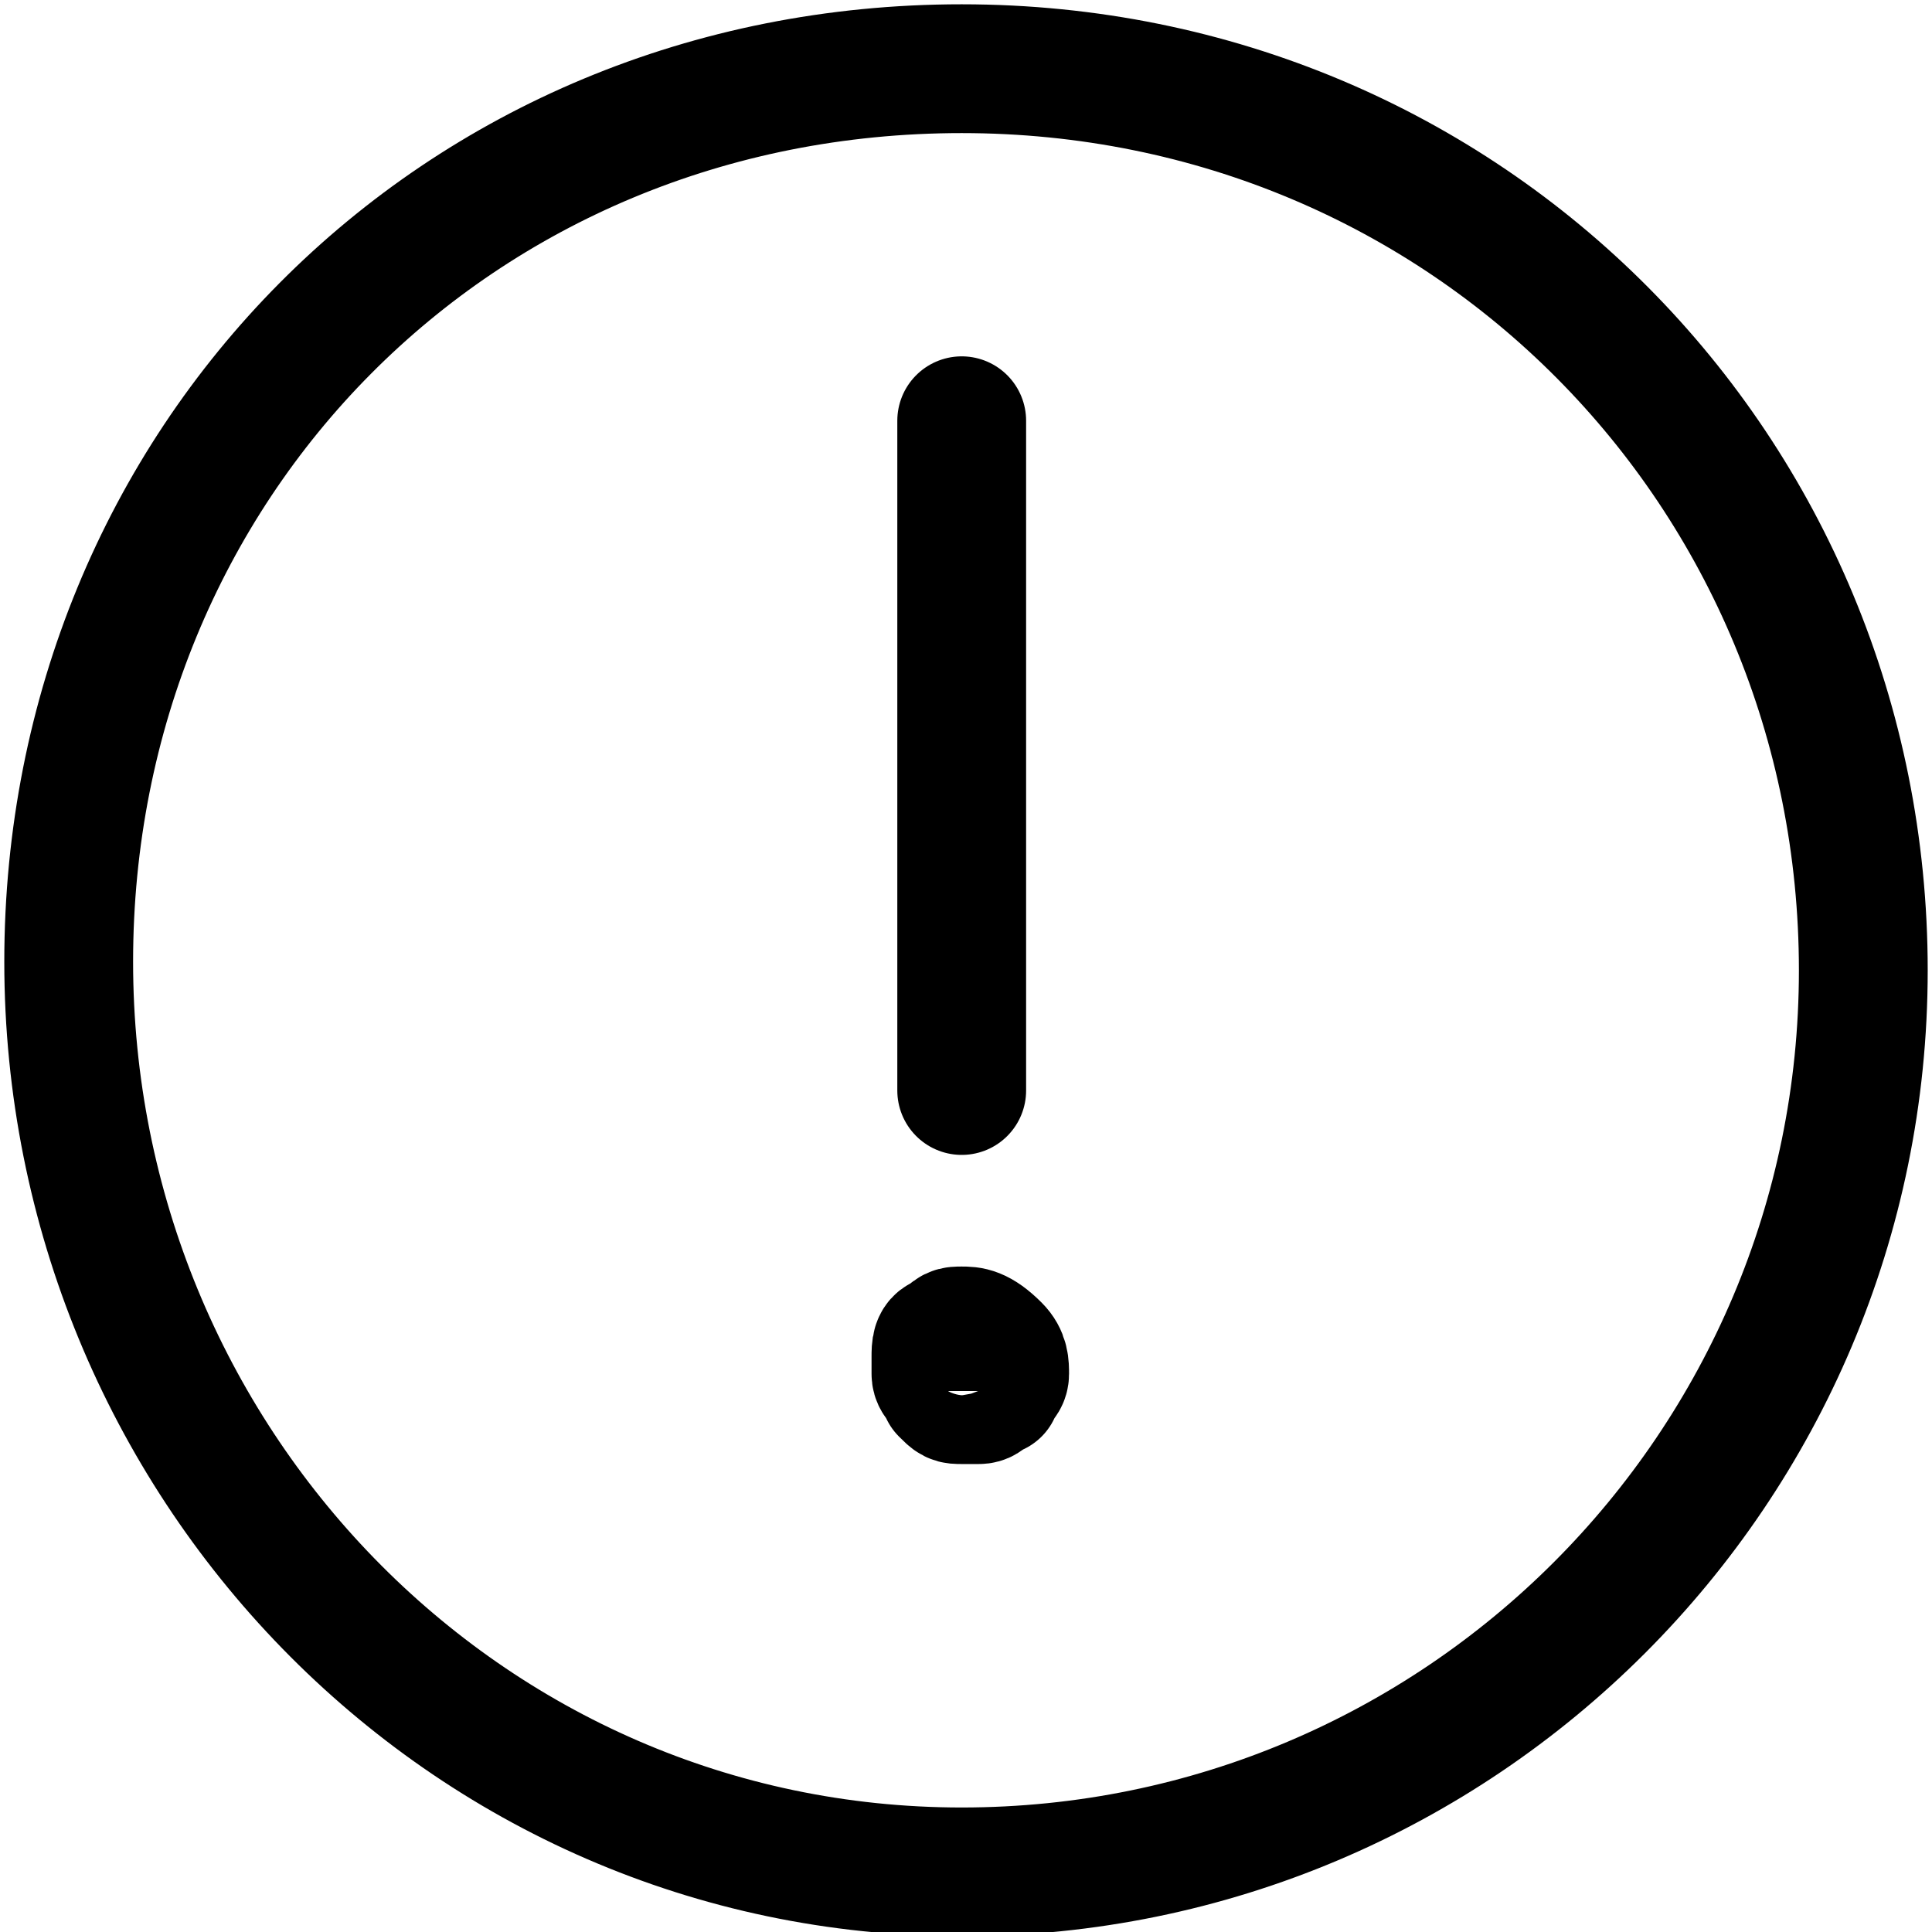 <svg xmlns="http://www.w3.org/2000/svg" width="22.5" height="22.5" viewBox="0 0 22.5 22.5"><circle class="bg" cx="11.2" cy="11.2" r="11.2" fill="none"/><g fill="none" stroke="#000" stroke-width="1.5"><path d="M11.2 21.8c5.8 0 10.5-4.7 10.5-10.5S17.1.8 11.2.8.8 5.4.8 11.2s4.6 10.6 10.4 10.6z" stroke-miterlimit="10"/><path d="M11.2 15.5c-.1 0-.1 0-.2.1-.1 0-.1.1-.1.2v.2c0 .1.1.1.1.2.1.1.1.1.2.1h.2c.1 0 .1-.1.2-.1 0-.1.1-.1.1-.2s0-.2-.1-.3c-.2-.2-.3-.2-.4-.2z" stroke-linecap="round" stroke-linejoin="round"/><path d="M11.2 12.7V4.9" stroke-linecap="round" stroke-miterlimit="10"/></g></svg>